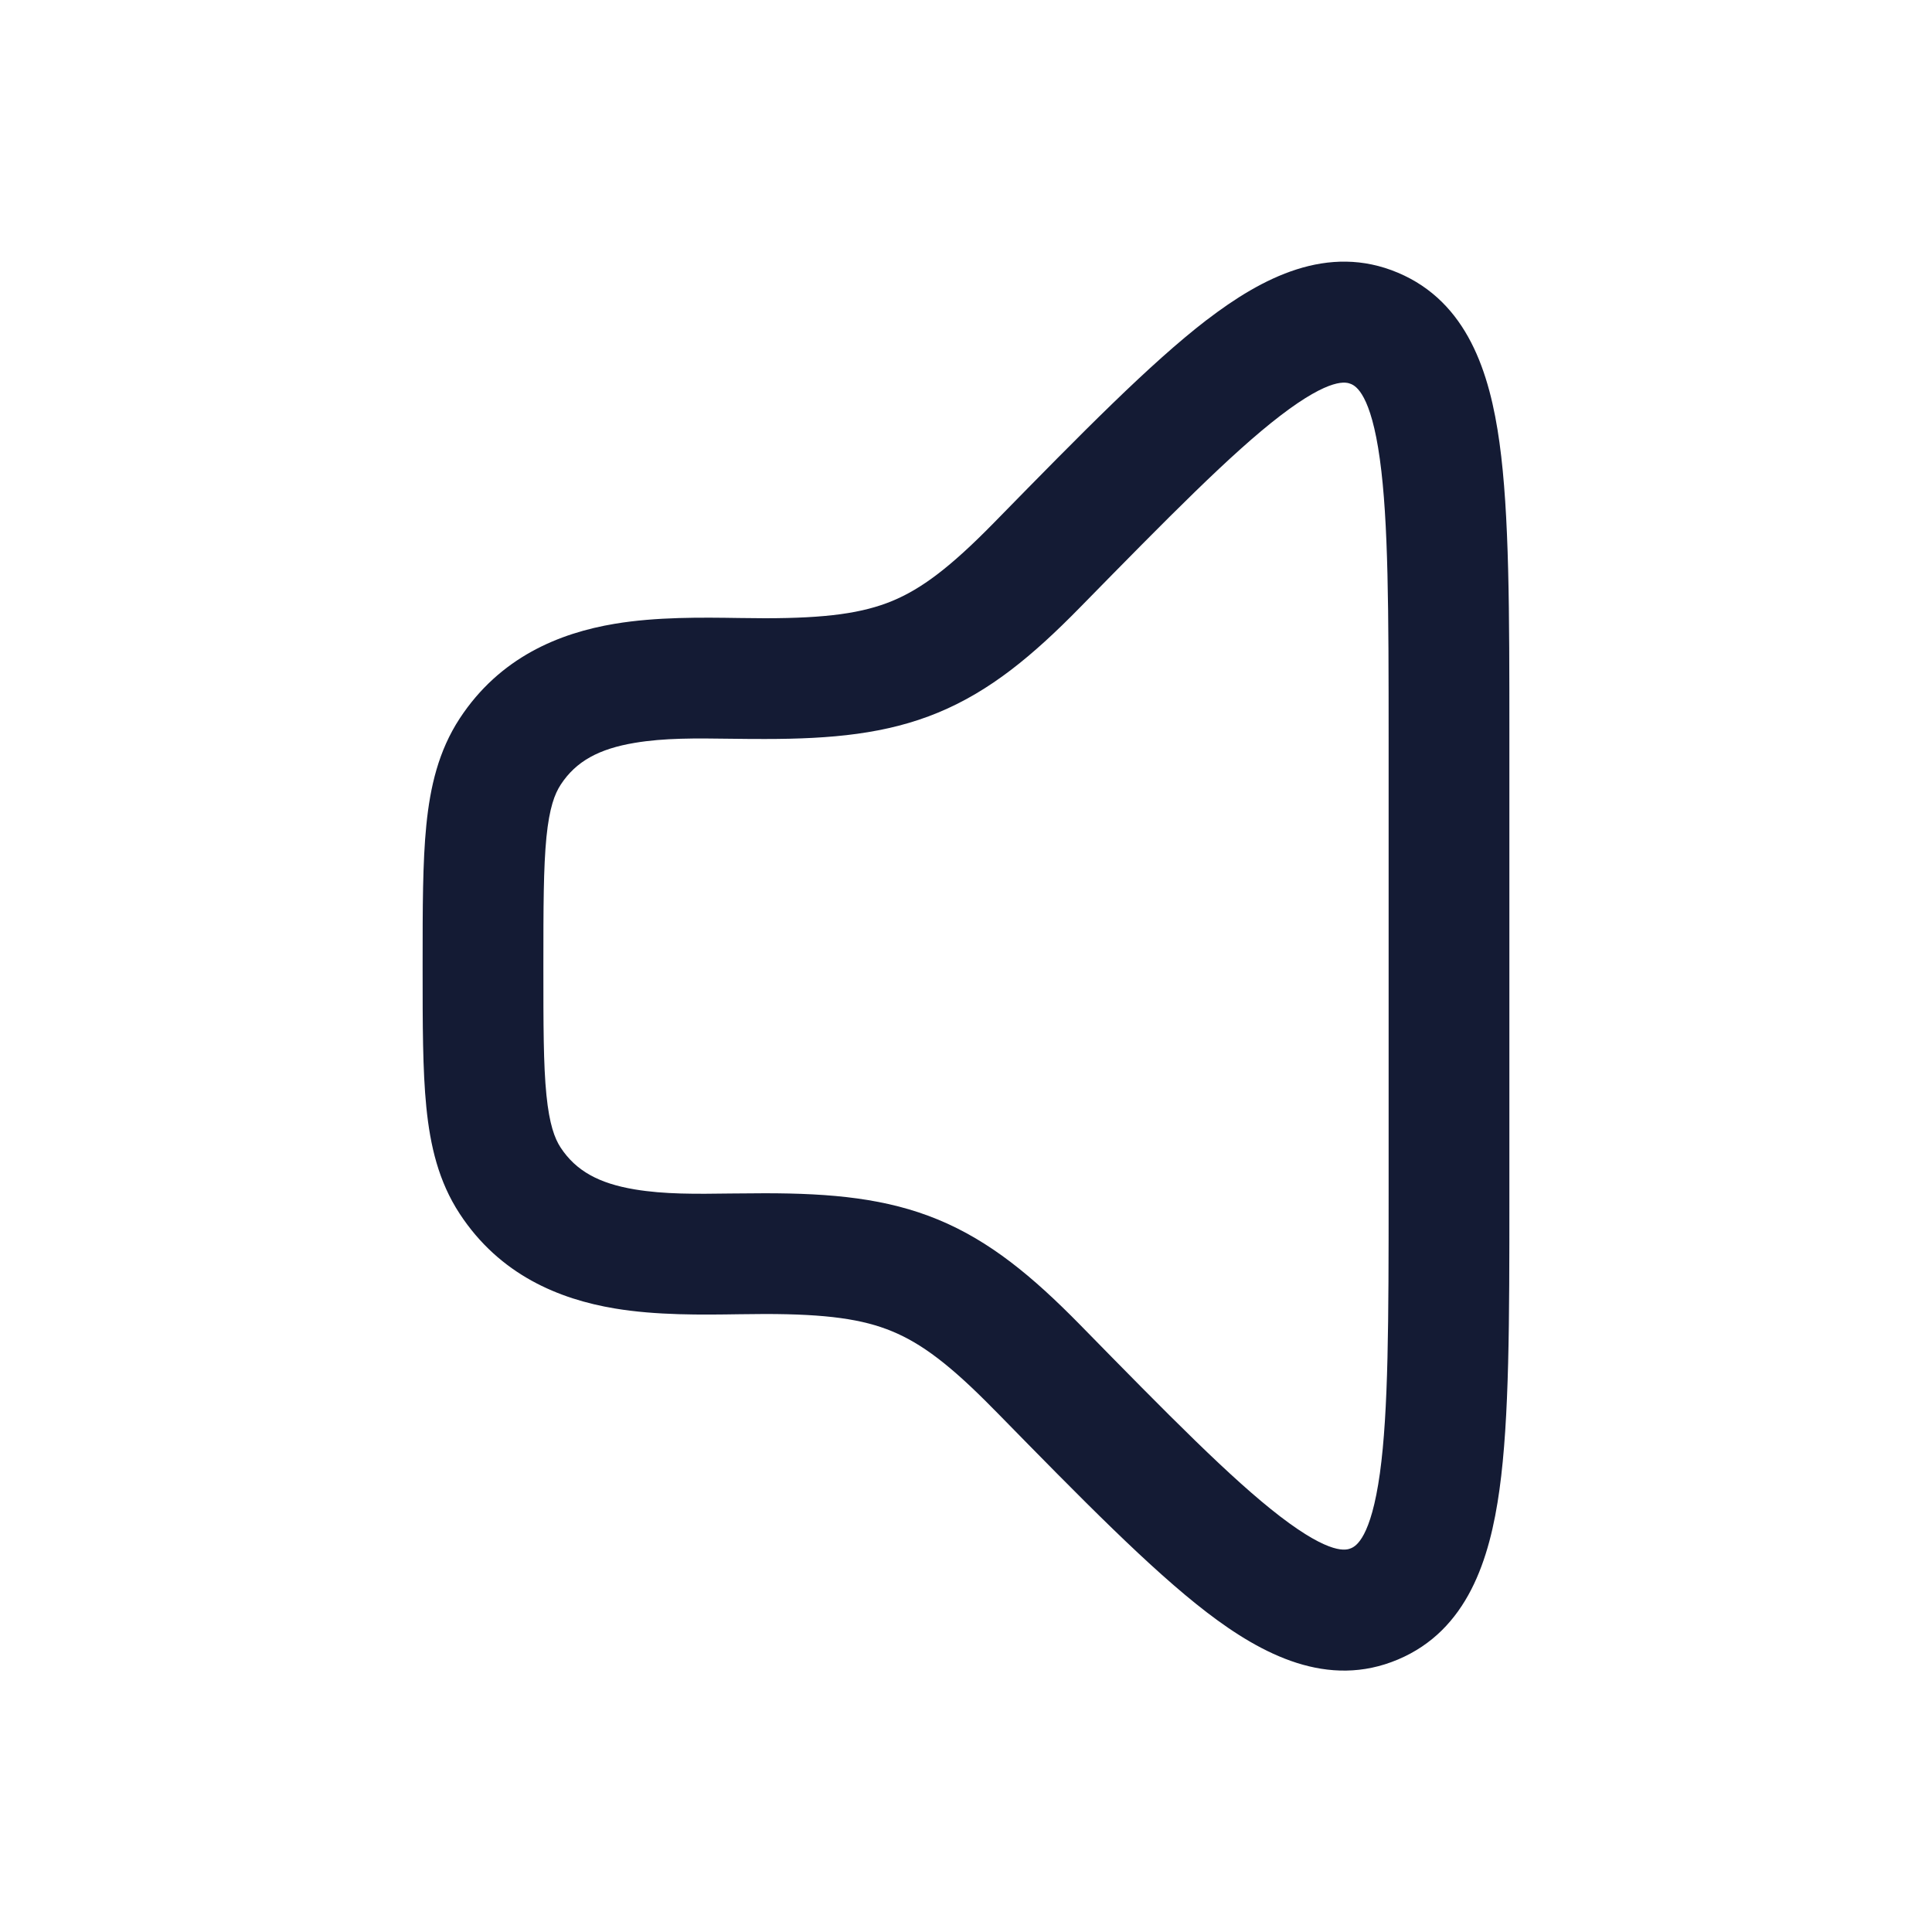 <svg xmlns="http://www.w3.org/2000/svg" width="24" height="24" fill="none"><path fill="#141B34" fill-rule="evenodd" d="M15.903 5.165c-.608.467-1.381 1.253-2.489 2.383-.589.601-1.117 1.038-1.76 1.304-.64.265-1.322.328-2.154.328q-.218 0-.42-.003c-.44-.006-.825-.011-1.195.051-.443.074-.73.228-.92.52-.075.115-.14.286-.177.651-.037.377-.038.87-.038 1.603 0 .731 0 1.225.038 1.602.037.365.102.537.176.651.192.292.478.446.92.52.371.062.757.057 1.197.051q.2-.002.419-.003c.832 0 1.514.063 2.155.328.642.266 1.17.703 1.76 1.304 1.107 1.13 1.88 1.916 2.488 2.383.634.486.824.418.879.395.063-.026.248-.129.36-.934.106-.77.108-1.887.108-3.484V9.188c0-1.597-.002-2.713-.109-3.484-.111-.805-.296-.908-.359-.934-.055-.023-.245-.091-.879.395m-.913-1.19c.687-.527 1.505-.955 2.376-.587.864.365 1.141 1.244 1.261 2.11.123.887.123 2.108.123 3.626v5.756c0 1.518 0 2.739-.123 3.625-.12.866-.397 1.745-1.261 2.11-.871.368-1.689-.06-2.376-.587-.703-.54-1.55-1.404-2.6-2.476l-.047-.047c-.54-.551-.898-.817-1.261-.967-.365-.151-.809-.215-1.582-.215l-.318.003c-.458.007-1.027.015-1.546-.072-.688-.115-1.427-.415-1.926-1.177-.262-.4-.366-.844-.414-1.325-.046-.46-.046-1.028-.046-1.713v-.075c0-.685 0-1.253.046-1.713.048-.48.152-.924.414-1.325.499-.762 1.238-1.062 1.926-1.177.519-.087 1.088-.079 1.546-.072l.318.003c.774 0 1.217-.064 1.582-.214.363-.15.721-.417 1.261-.968l.046-.047c1.05-1.072 1.898-1.936 2.6-2.476" clip-rule="evenodd"/></svg>
